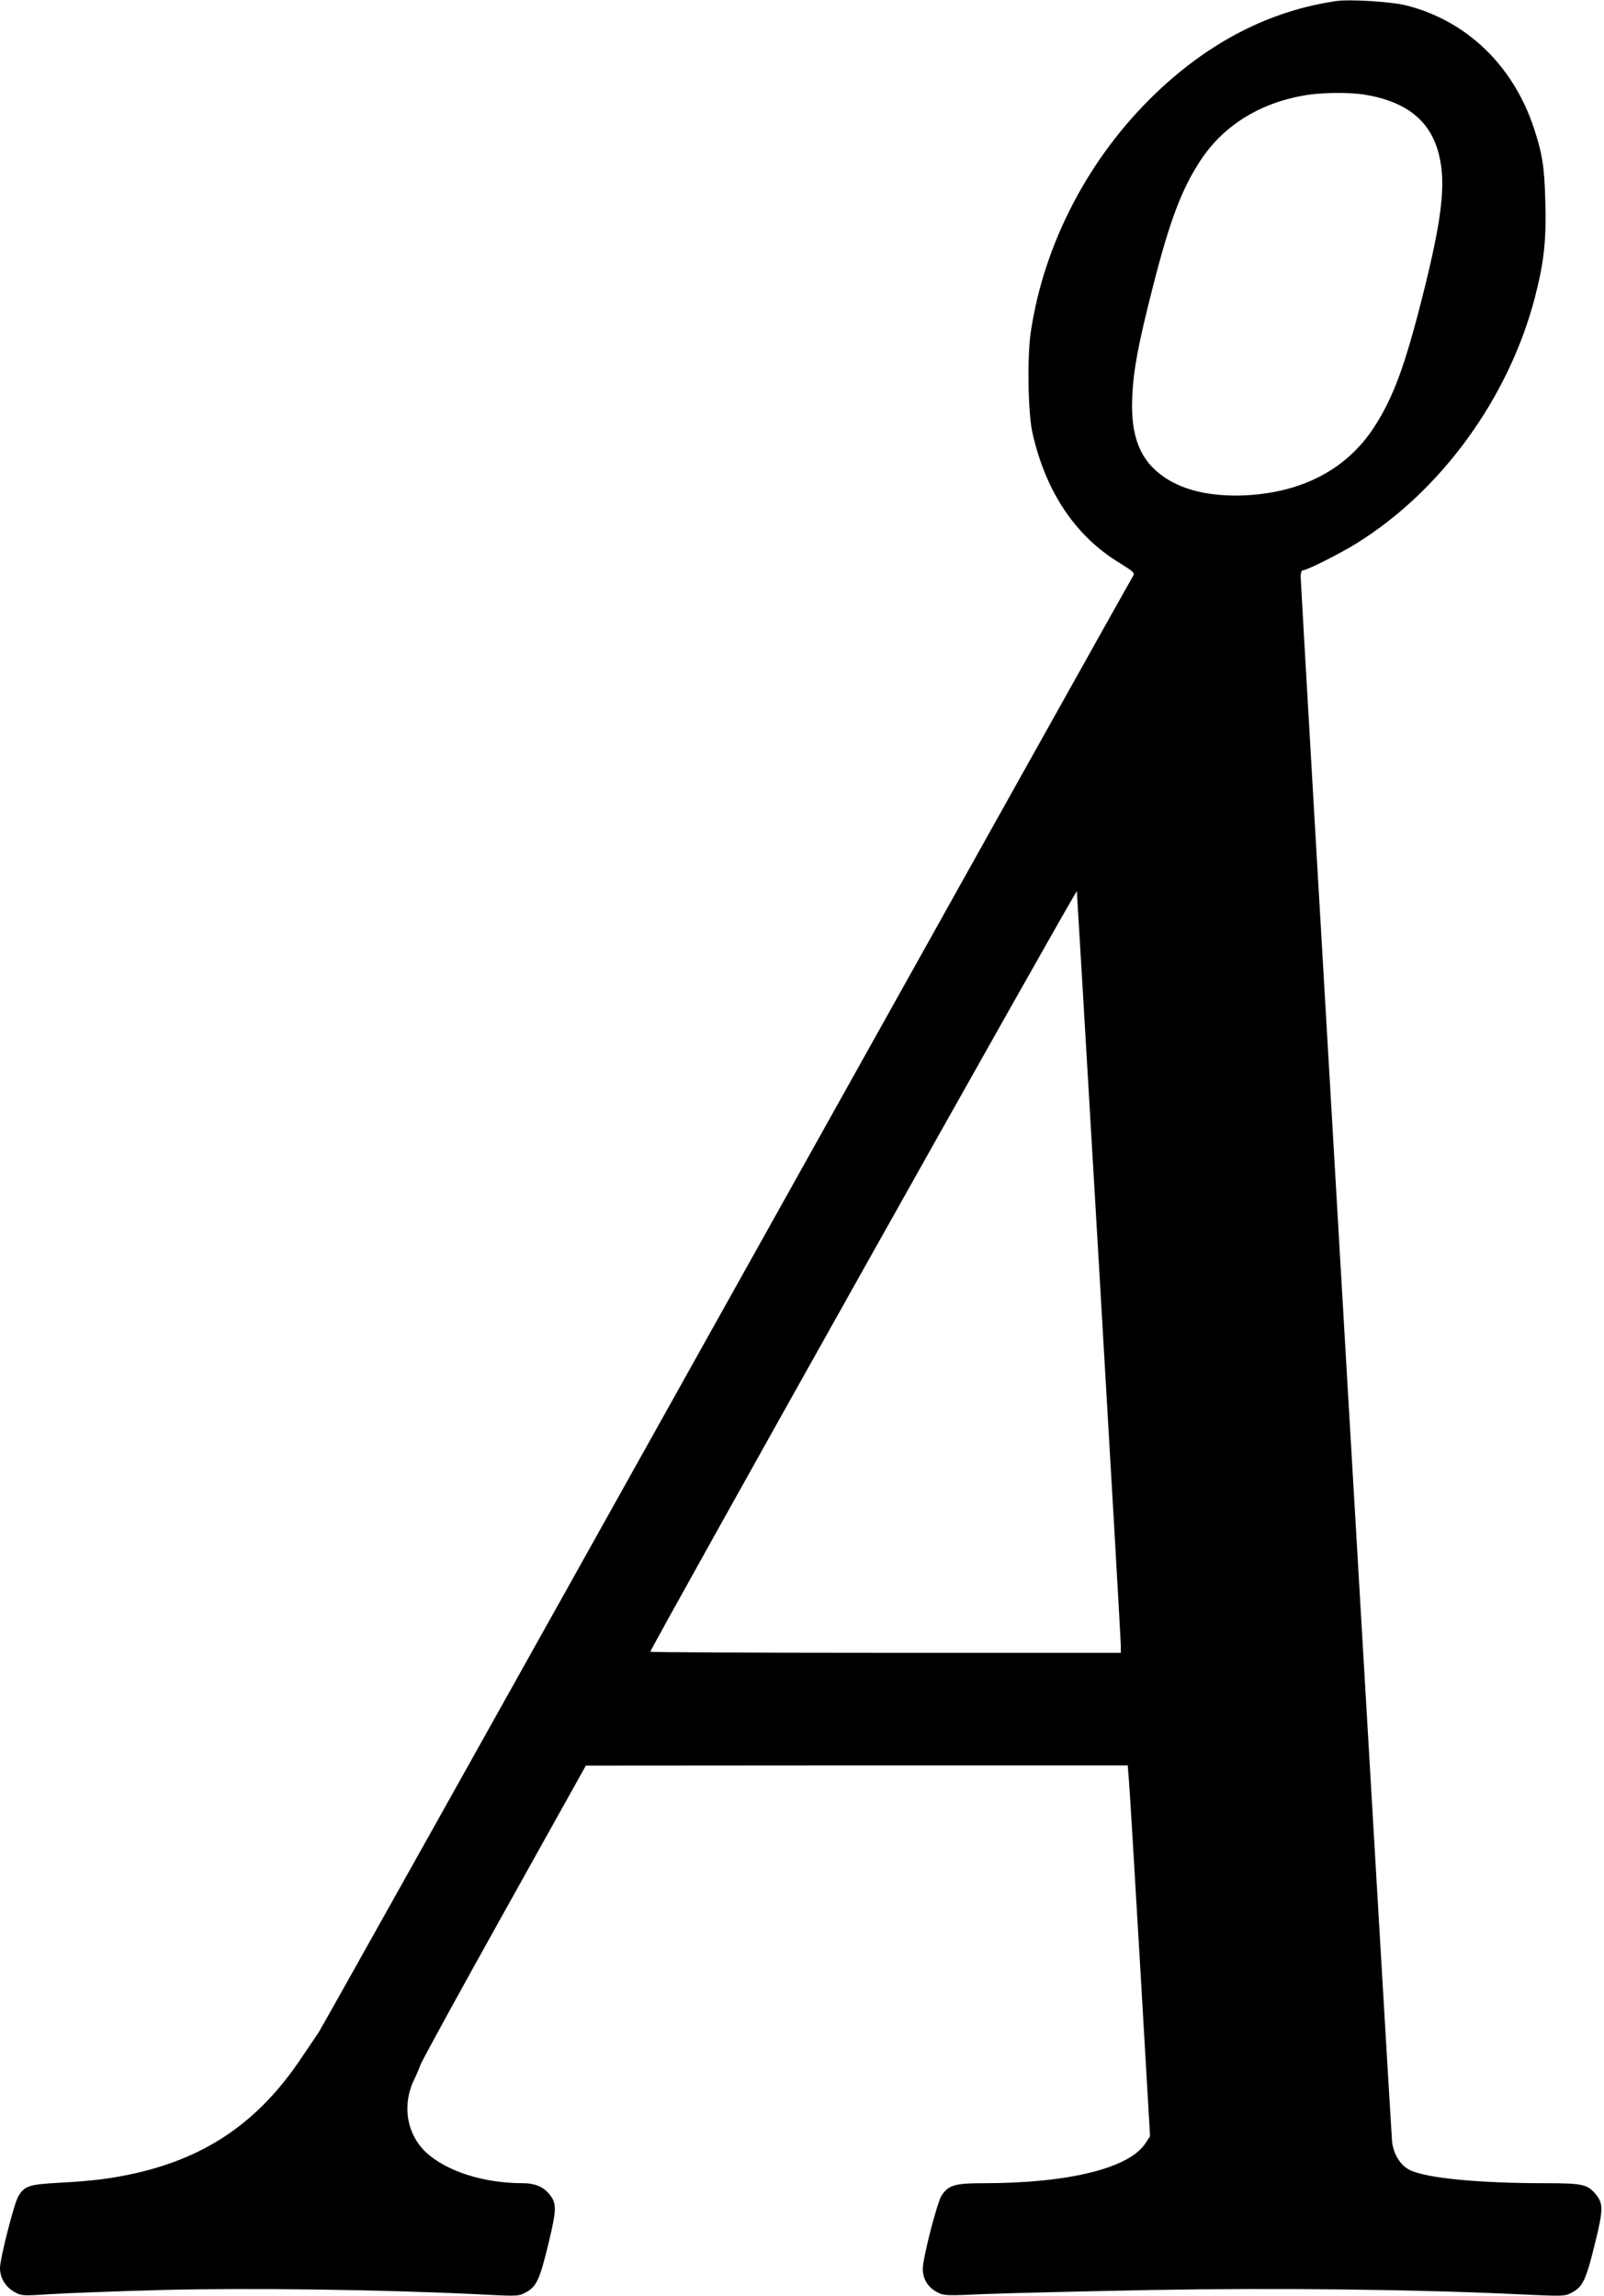 <?xml version="1.0" standalone="no"?>
<!DOCTYPE svg PUBLIC "-//W3C//DTD SVG 20010904//EN"
 "http://www.w3.org/TR/2001/REC-SVG-20010904/DTD/svg10.dtd">
<svg version="1.0" xmlns="http://www.w3.org/2000/svg"
 width="883pt" height="1264pt" viewBox="0 0 883 1264"
 preserveAspectRatio="xMidYMid meet">
<g transform="translate(0,1264) scale(0.1,-0.1)"
fill="#000000" stroke="none">
<path d="M7355 12634 c-363 -53 -695 -223 -992 -507 -368 -352 -617 -828 -689
-1318 -20 -141 -15 -444 10 -554 73 -323 236 -567 480 -715 80 -50 84 -54 72
-74 -8 -11 -1014 -1812 -2236 -4001 -1222 -2189 -2233 -3996 -2246 -4015 -13
-19 -57 -84 -98 -145 -230 -342 -510 -537 -901 -628 -135 -31 -245 -45 -436
-55 -160 -9 -184 -17 -218 -74 -23 -37 -101 -343 -101 -395 0 -54 30 -104 78
-131 40 -22 43 -23 199 -13 87 6 362 16 610 23 471 12 1197 3 1732 -23 234
-12 235 -12 276 10 58 31 76 69 124 268 46 190 47 223 3 275 -34 40 -79 58
-144 58 -216 0 -422 66 -534 171 -107 102 -132 263 -62 404 11 22 25 56 32 75
6 20 214 399 461 842 l450 807 1492 1 1491 0 6 -72 c4 -40 31 -500 62 -1022
l55 -948 -26 -39 c-90 -137 -424 -219 -889 -219 -159 0 -194 -10 -232 -67 -25
-38 -104 -344 -104 -405 0 -56 29 -102 79 -128 39 -20 48 -20 273 -10 128 5
536 15 905 22 694 12 1450 4 2032 -24 244 -11 245 -11 286 11 58 31 76 68 125
268 47 191 47 221 3 274 -45 53 -72 59 -280 59 -365 0 -653 28 -743 73 -51 25
-90 88 -97 159 -6 62 -503 8571 -503 8613 0 21 5 35 13 35 21 0 208 94 294
148 468 290 840 804 983 1356 50 193 63 316 57 526 -5 193 -16 262 -63 405
-114 345 -372 593 -706 676 -81 20 -310 34 -383 23z m152 -514 c235 -38 368
-144 414 -330 41 -162 17 -361 -96 -805 -93 -365 -157 -537 -260 -696 -149
-230 -391 -359 -705 -376 -187 -9 -342 25 -451 100 -133 91 -186 225 -176 442
7 153 33 289 112 600 93 365 157 537 260 696 130 201 340 330 603 368 82 12
227 12 299 1z m-1457 -6450 c66 -1125 120 -2064 120 -2087 l0 -43 -1295 0
c-712 0 -1295 3 -1295 6 0 18 2345 4201 2348 4187 1 -10 56 -938 122 -2063z"/>
</g>
</svg>
